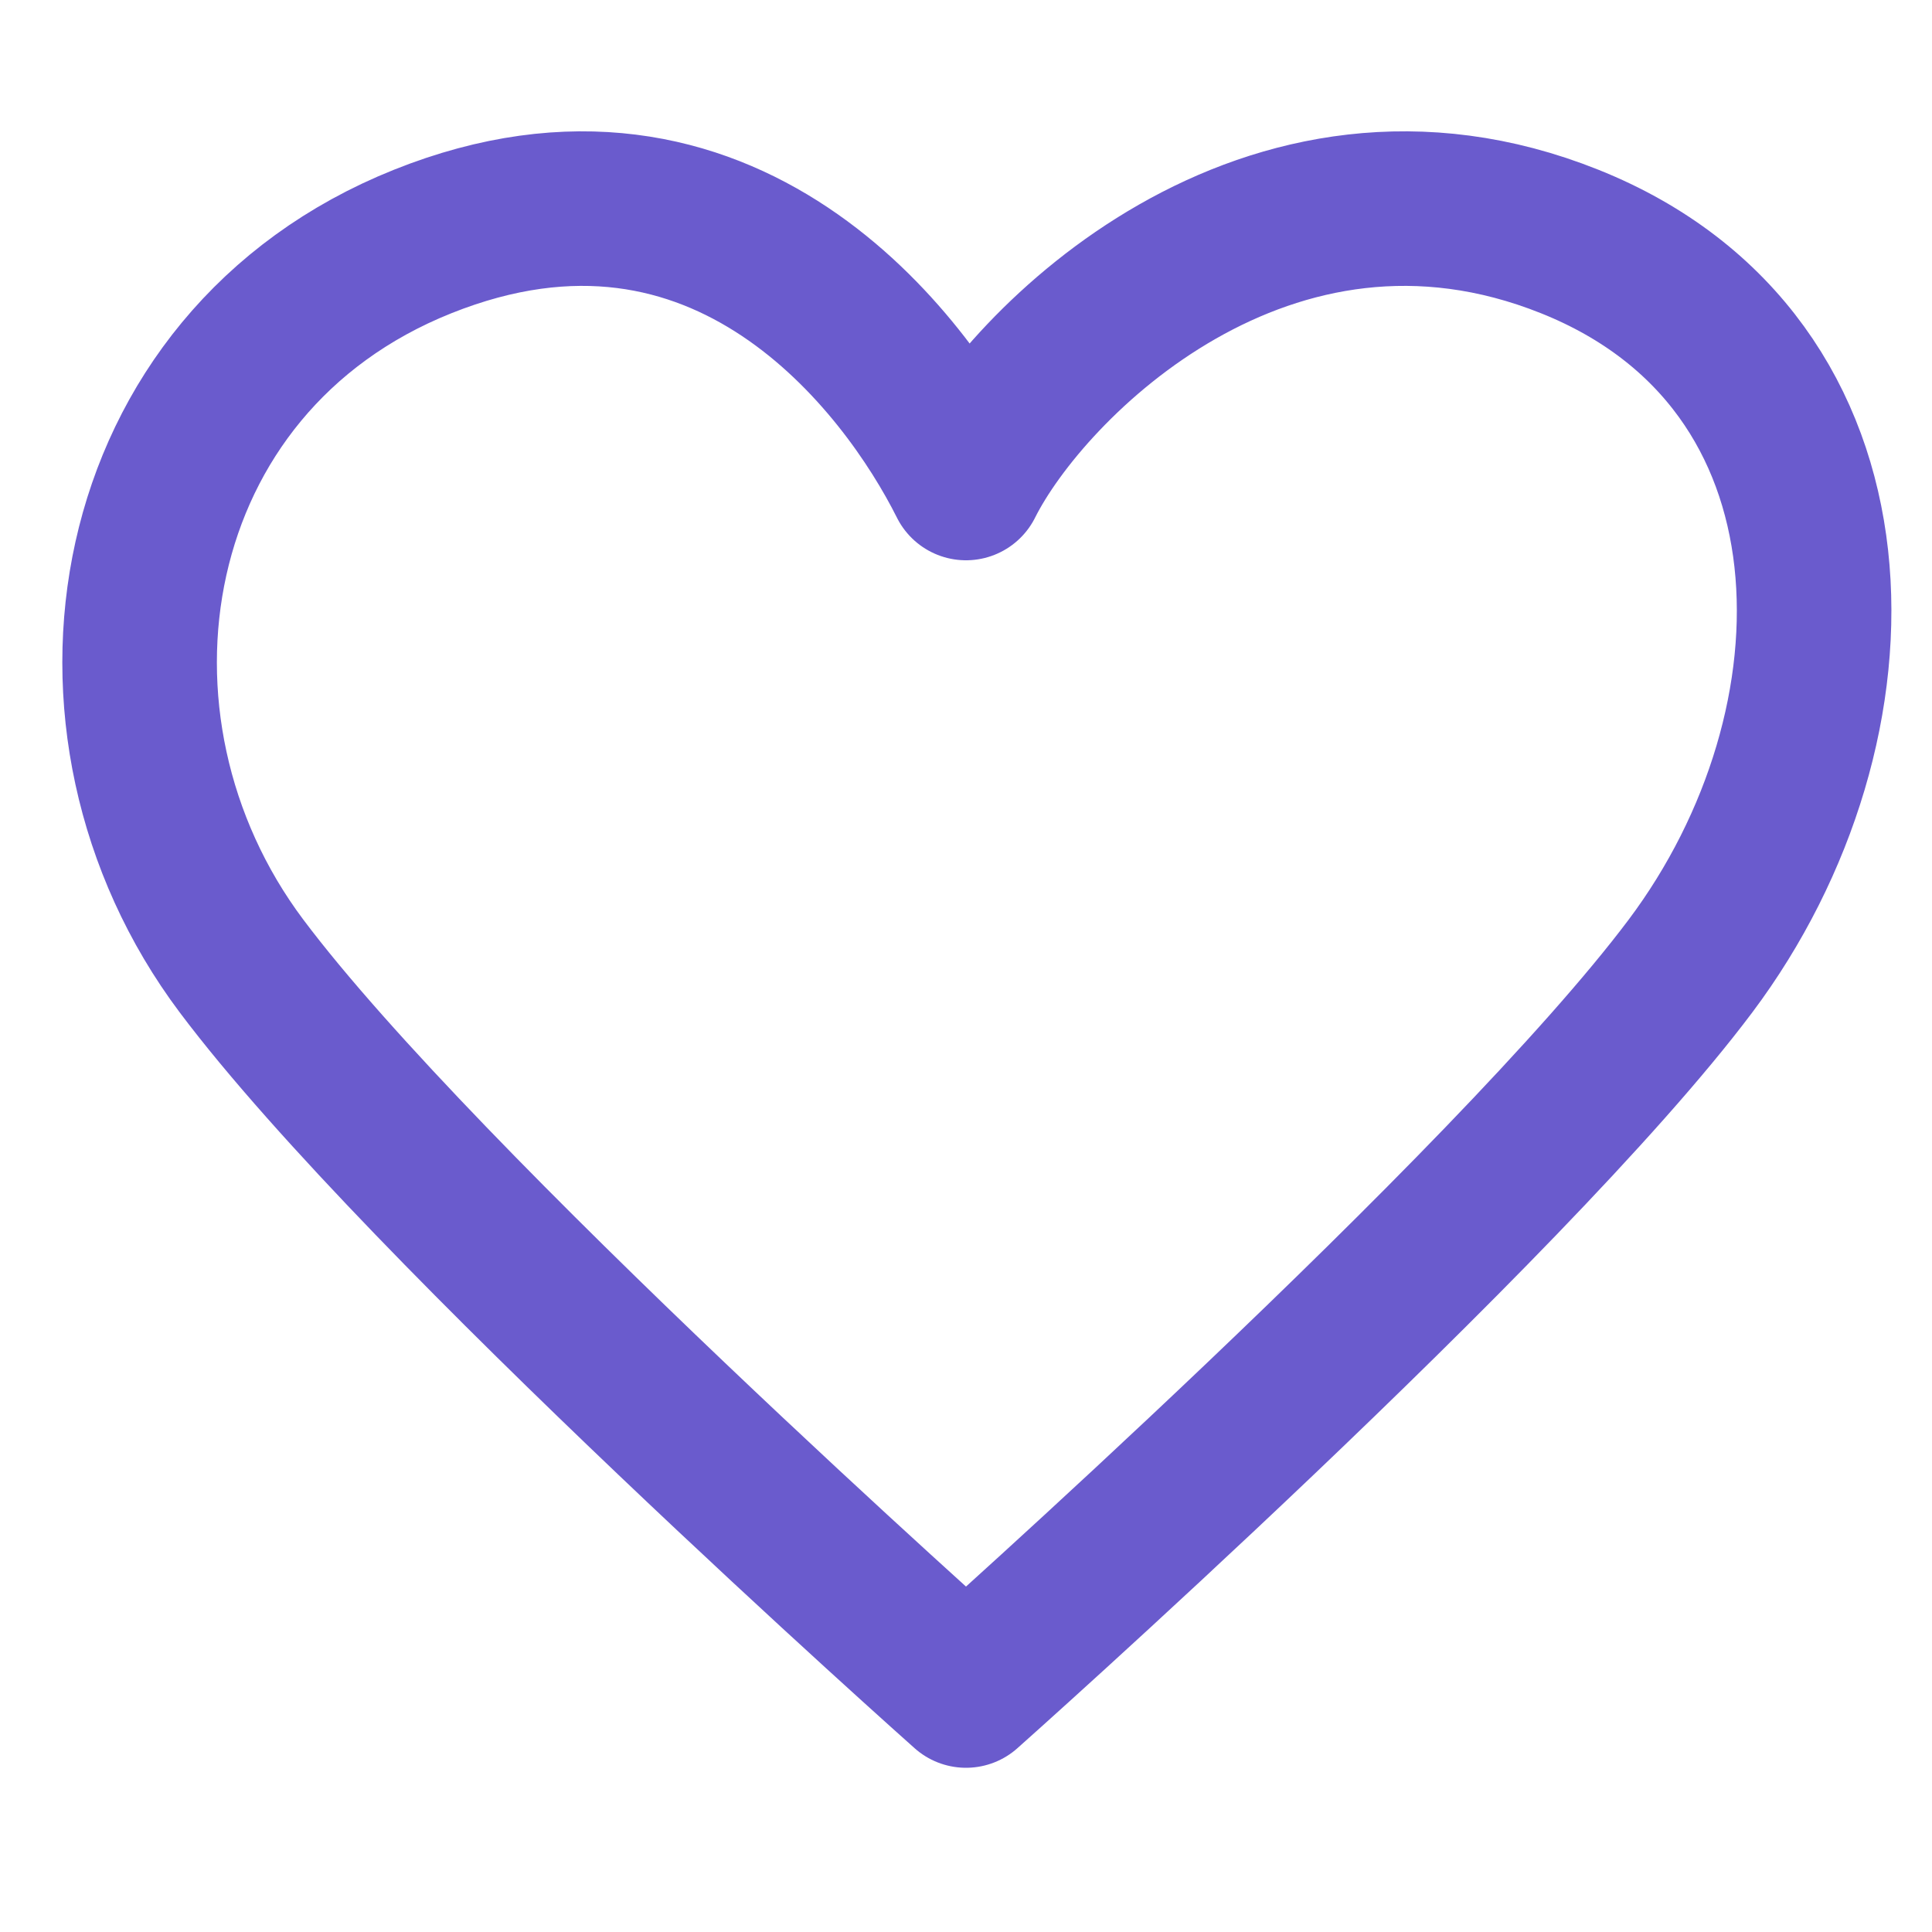 <svg width="25" height="25" viewBox="0 0 25 25" fill="none" xmlns="http://www.w3.org/2000/svg">
<path d="M3.125 12.5C0.781 9.375 1.562 4.688 5.469 3.125C9.375 1.563 11.719 4.688 12.5 6.25C13.281 4.688 16.406 1.563 20.312 3.125C24.219 4.688 24.219 9.375 21.875 12.5C19.531 15.625 12.5 21.875 12.5 21.875C12.5 21.875 5.469 15.625 3.125 12.5Z" stroke="#6A5BCD" stroke-width="2" stroke-linecap="round" stroke-linejoin="round"/>
</svg>

